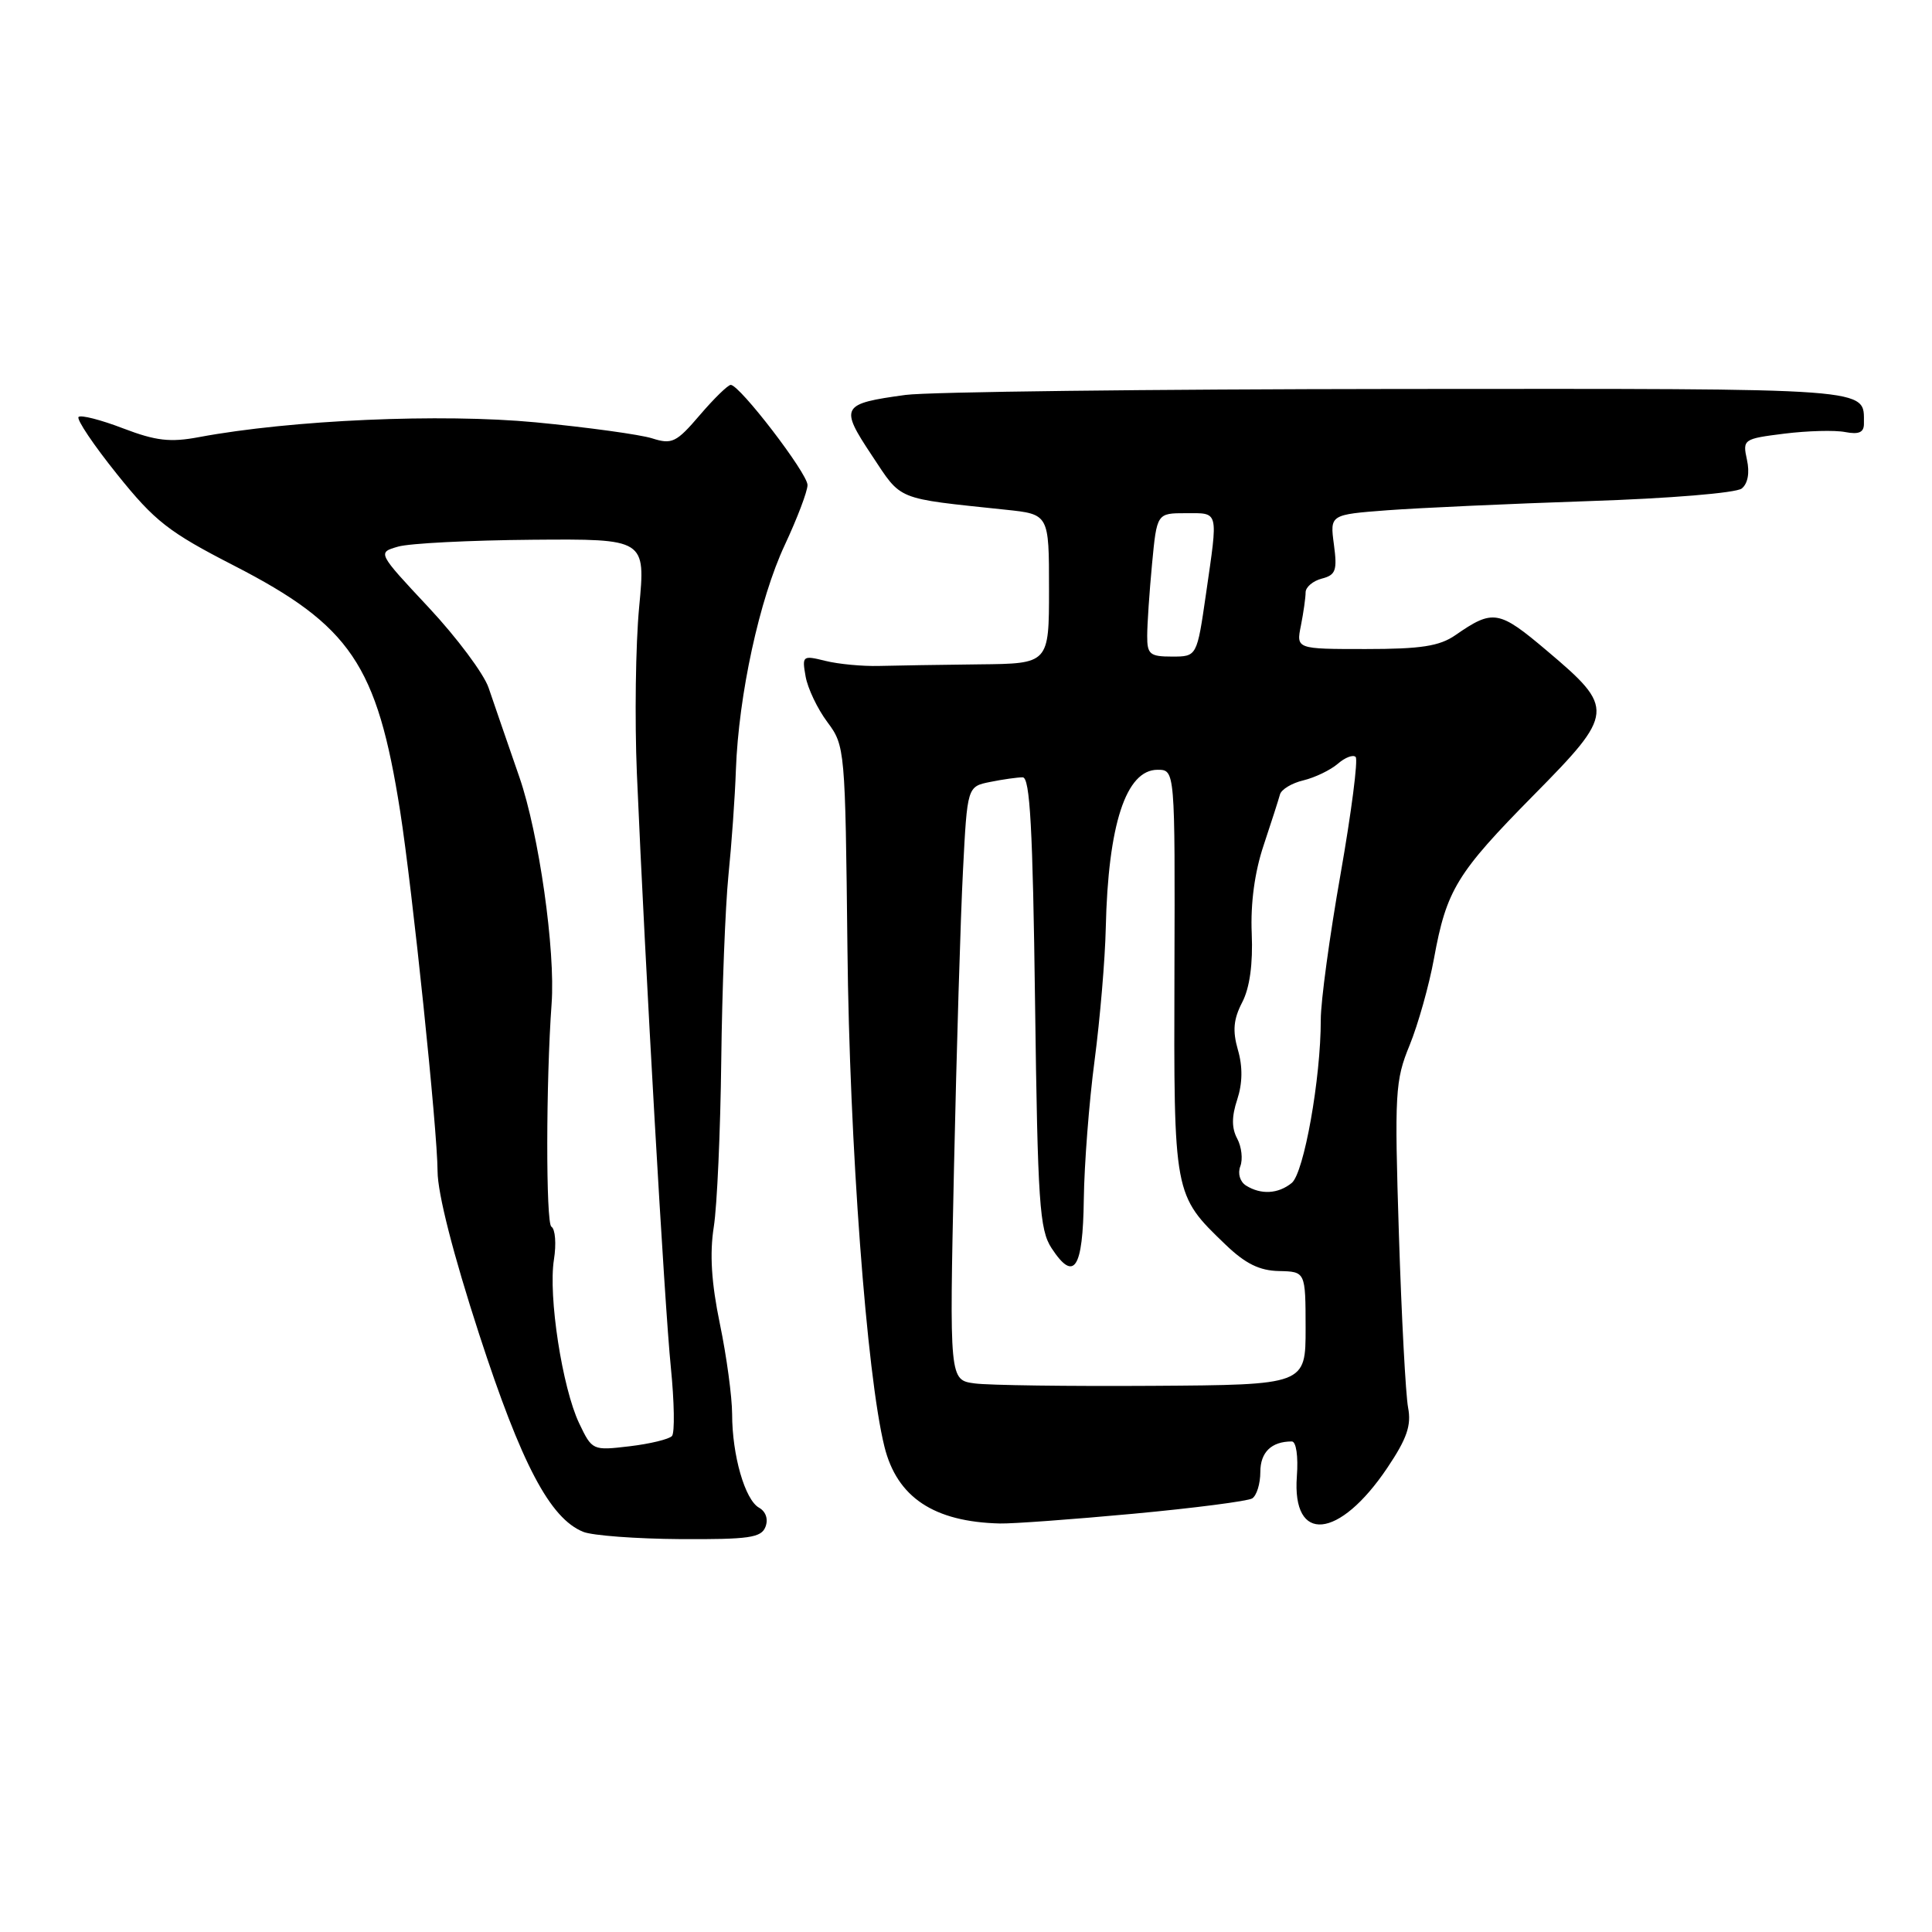<?xml version="1.0" encoding="UTF-8" standalone="no"?>
<!DOCTYPE svg PUBLIC "-//W3C//DTD SVG 1.1//EN" "http://www.w3.org/Graphics/SVG/1.1/DTD/svg11.dtd" >
<svg xmlns="http://www.w3.org/2000/svg" xmlns:xlink="http://www.w3.org/1999/xlink" version="1.1" viewBox="0 0 256 256">
 <g >
 <path fill="currentColor"
d=" M 101.43 202.31 C 101.82 201.30 101.48 200.29 100.58 199.78 C 98.71 198.74 97.01 192.83 97.01 187.36 C 97.00 185.08 96.28 179.71 95.39 175.43 C 94.26 169.98 94.02 166.12 94.58 162.57 C 95.02 159.78 95.46 149.85 95.57 140.50 C 95.68 131.15 96.11 120.12 96.52 116.00 C 96.94 111.88 97.39 105.58 97.51 102.00 C 97.87 92.09 100.63 79.39 103.98 72.23 C 105.64 68.68 107.00 65.10 107.00 64.27 C 107.00 62.71 98.02 51.01 96.83 51.00 C 96.46 51.00 94.61 52.80 92.73 55.00 C 89.62 58.64 89.04 58.92 86.40 58.08 C 84.81 57.58 77.86 56.62 70.96 55.96 C 58.44 54.77 38.59 55.64 26.37 57.92 C 22.55 58.64 20.66 58.42 16.31 56.76 C 13.37 55.63 10.71 54.95 10.41 55.25 C 10.11 55.56 12.41 58.98 15.52 62.85 C 20.51 69.07 22.34 70.50 31.01 74.95 C 46.46 82.89 49.97 88.08 53.02 107.48 C 54.64 117.81 57.97 149.78 57.98 155.20 C 57.99 158.15 60.05 166.21 63.49 176.79 C 69.09 194.01 72.88 201.21 77.29 202.98 C 78.51 203.47 84.29 203.90 90.14 203.94 C 99.24 203.99 100.88 203.76 101.43 202.31 Z  M 150.17 200.58 C 158.24 199.83 165.33 198.91 165.92 198.55 C 166.51 198.18 167.00 196.61 167.00 195.05 C 167.00 192.43 168.47 191.00 171.17 191.00 C 171.75 191.00 172.04 192.96 171.84 195.63 C 171.18 204.59 177.44 204.00 183.83 194.49 C 186.43 190.62 187.03 188.87 186.58 186.52 C 186.26 184.86 185.71 174.50 185.36 163.50 C 184.77 144.81 184.86 143.17 186.78 138.50 C 187.90 135.75 189.36 130.58 190.01 127.01 C 191.67 117.91 193.02 115.70 203.23 105.35 C 213.97 94.47 214.03 93.87 204.98 86.23 C 198.60 80.83 197.84 80.70 192.85 84.16 C 190.74 85.62 188.29 86.00 180.97 86.00 C 171.75 86.00 171.75 86.00 172.38 82.88 C 172.72 81.16 173.00 79.18 173.00 78.49 C 173.00 77.80 173.96 76.98 175.14 76.67 C 177.00 76.19 177.21 75.59 176.75 72.15 C 176.22 68.19 176.22 68.19 183.86 67.61 C 188.06 67.30 200.05 66.75 210.50 66.40 C 221.21 66.05 230.06 65.32 230.79 64.73 C 231.60 64.08 231.86 62.64 231.48 60.92 C 230.89 58.22 231.00 58.14 236.44 57.46 C 239.50 57.08 243.13 56.98 244.50 57.25 C 246.33 57.60 247.00 57.29 246.98 56.11 C 246.94 51.34 249.08 51.50 185.28 51.54 C 152.40 51.57 123.02 51.92 119.99 52.33 C 111.46 53.49 111.24 53.89 115.51 60.32 C 119.55 66.40 118.50 65.98 133.25 67.54 C 139.00 68.14 139.00 68.14 139.00 78.04 C 139.00 87.94 139.00 87.94 129.75 88.03 C 124.66 88.09 118.70 88.18 116.50 88.24 C 114.30 88.30 111.09 88.00 109.37 87.57 C 106.34 86.82 106.26 86.89 106.75 89.65 C 107.03 91.22 108.32 93.93 109.63 95.68 C 111.97 98.82 112.00 99.24 112.29 125.68 C 112.56 151.61 114.83 182.16 117.19 191.68 C 118.85 198.40 123.74 201.66 132.50 201.87 C 134.15 201.91 142.10 201.33 150.17 200.58 Z  M 76.74 188.59 C 74.50 183.88 72.63 171.73 73.40 166.90 C 73.73 164.82 73.58 162.86 73.06 162.54 C 72.32 162.08 72.34 143.28 73.09 133.00 C 73.61 125.95 71.41 110.48 68.83 103.00 C 67.21 98.33 65.37 92.98 64.74 91.13 C 64.11 89.28 60.54 84.49 56.80 80.49 C 50.00 73.22 50.00 73.22 52.75 72.43 C 54.26 71.99 62.26 71.59 70.52 71.52 C 85.55 71.40 85.55 71.40 84.69 80.45 C 84.22 85.43 84.09 95.35 84.39 102.50 C 85.49 128.12 88.06 173.01 88.89 181.18 C 89.35 185.76 89.42 189.85 89.04 190.28 C 88.66 190.70 86.13 191.32 83.41 191.64 C 78.52 192.22 78.46 192.19 76.74 188.59 Z  M 129.15 183.31 C 125.80 182.86 125.80 182.86 126.41 154.68 C 126.75 139.18 127.28 121.49 127.60 115.36 C 128.17 104.22 128.17 104.22 131.21 103.61 C 132.88 103.27 134.82 103.00 135.51 103.00 C 136.48 103.00 136.85 109.73 137.15 132.83 C 137.50 159.41 137.74 162.95 139.34 165.39 C 142.32 169.94 143.49 168.16 143.61 158.91 C 143.67 154.29 144.31 146.00 145.04 140.50 C 145.76 135.00 146.43 127.11 146.52 122.97 C 146.83 109.25 149.20 102.00 153.38 102.00 C 155.70 102.00 155.70 102.00 155.62 128.75 C 155.53 158.44 155.51 158.31 162.39 164.92 C 165.01 167.44 166.89 168.37 169.47 168.42 C 172.99 168.50 172.99 168.50 173.00 176.00 C 173.00 183.50 173.00 183.50 152.75 183.63 C 141.61 183.70 130.99 183.56 129.15 183.31 Z  M 165.10 157.09 C 164.30 156.58 163.98 155.49 164.35 154.53 C 164.70 153.61 164.52 151.97 163.94 150.88 C 163.19 149.49 163.19 147.95 163.94 145.69 C 164.64 143.55 164.68 141.35 164.03 139.12 C 163.30 136.57 163.44 135.05 164.60 132.81 C 165.60 130.88 166.03 127.73 165.86 123.68 C 165.69 119.69 166.25 115.55 167.44 112.00 C 168.45 108.97 169.42 105.95 169.60 105.28 C 169.77 104.61 171.17 103.76 172.71 103.40 C 174.24 103.03 176.29 102.04 177.26 101.21 C 178.22 100.37 179.29 99.96 179.63 100.30 C 179.97 100.64 179.07 107.63 177.63 115.83 C 176.18 124.04 175.00 132.72 175.01 135.12 C 175.02 142.88 172.78 155.43 171.16 156.75 C 169.36 158.21 167.08 158.33 165.10 157.09 Z  M 152.01 84.25 C 152.01 82.74 152.30 78.46 152.65 74.75 C 153.29 68.00 153.29 68.00 157.14 68.00 C 161.55 68.00 161.42 67.48 159.80 78.70 C 158.60 87.00 158.60 87.00 155.30 87.00 C 152.36 87.00 152.00 86.70 152.01 84.25 Z "/>
</g>
</svg>